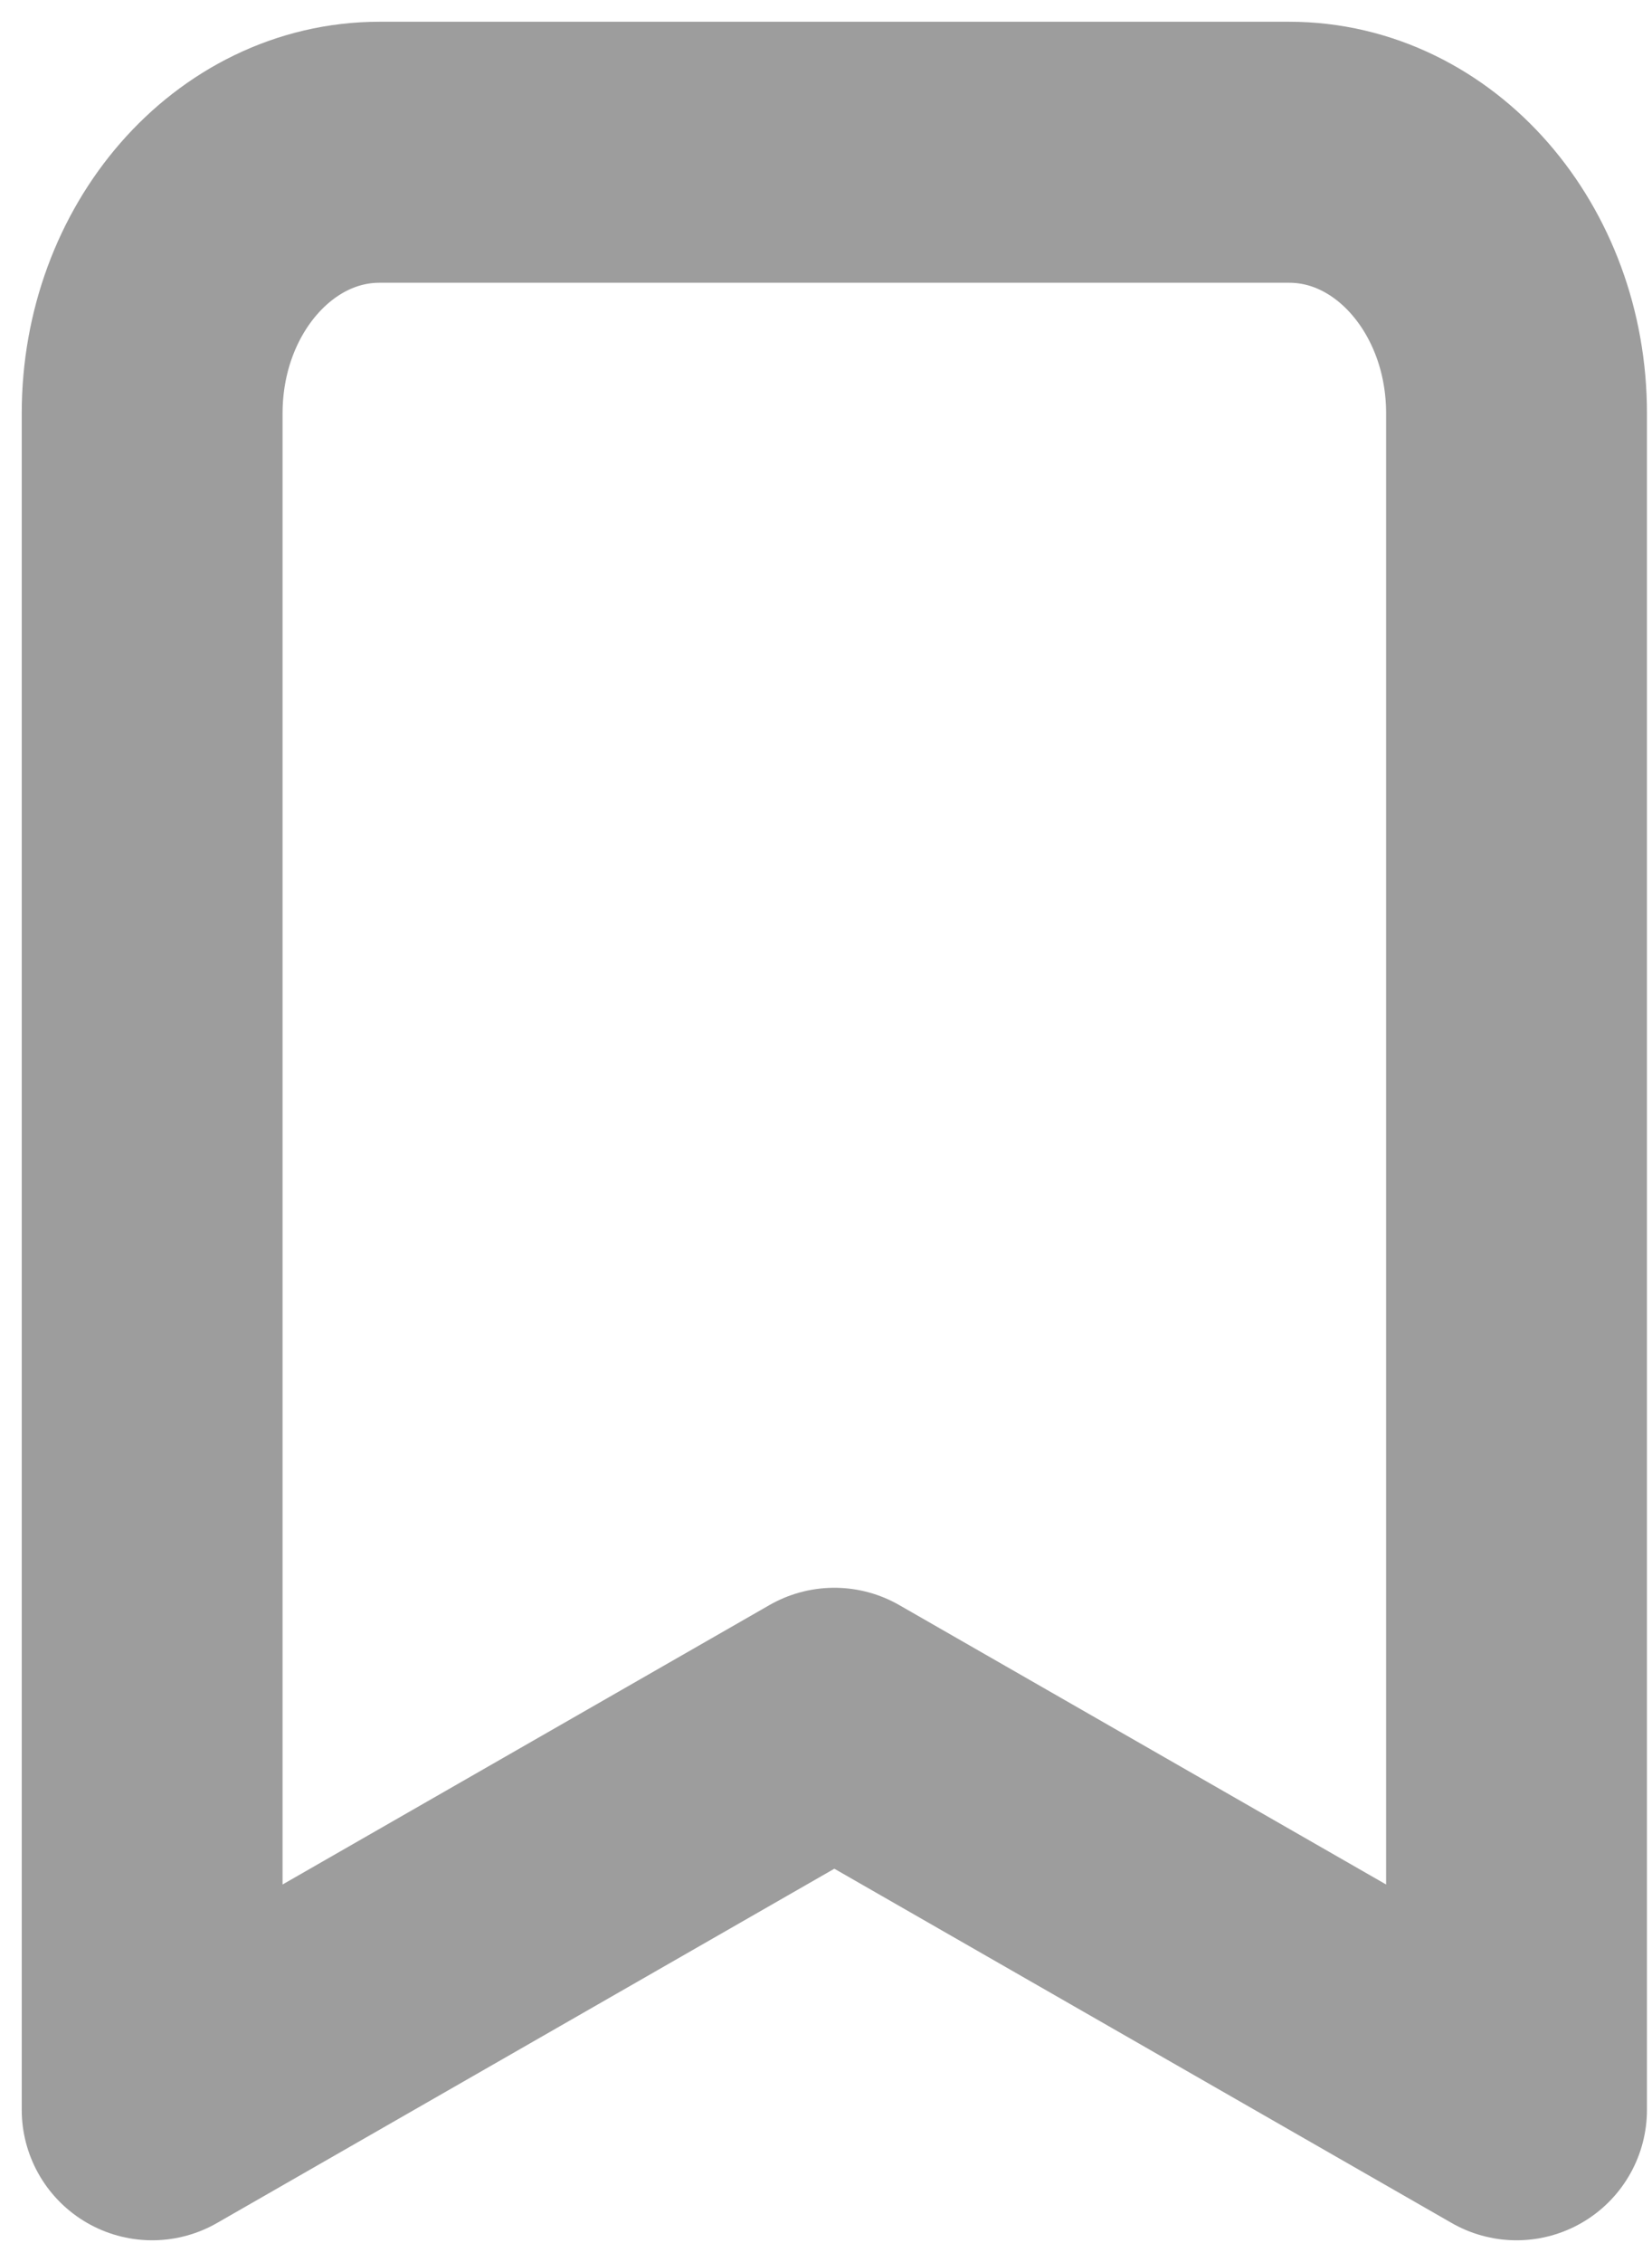 <svg fill="none" height="26" viewBox="0 0 19 26" width="19" xmlns="http://www.w3.org/2000/svg"><path d="m1.75 24.25 7.846-4.5 7.846 4.5v-19.5c0-1.657-1.171-3-2.615-3h-10.462c-1.444 0-2.615 1.343-2.615 3z" style="fill-rule:evenodd;clip-rule:evenodd;stroke:#9d9d9d;stroke-width:3;stroke-linecap:round;stroke-linejoin:round"/></svg>